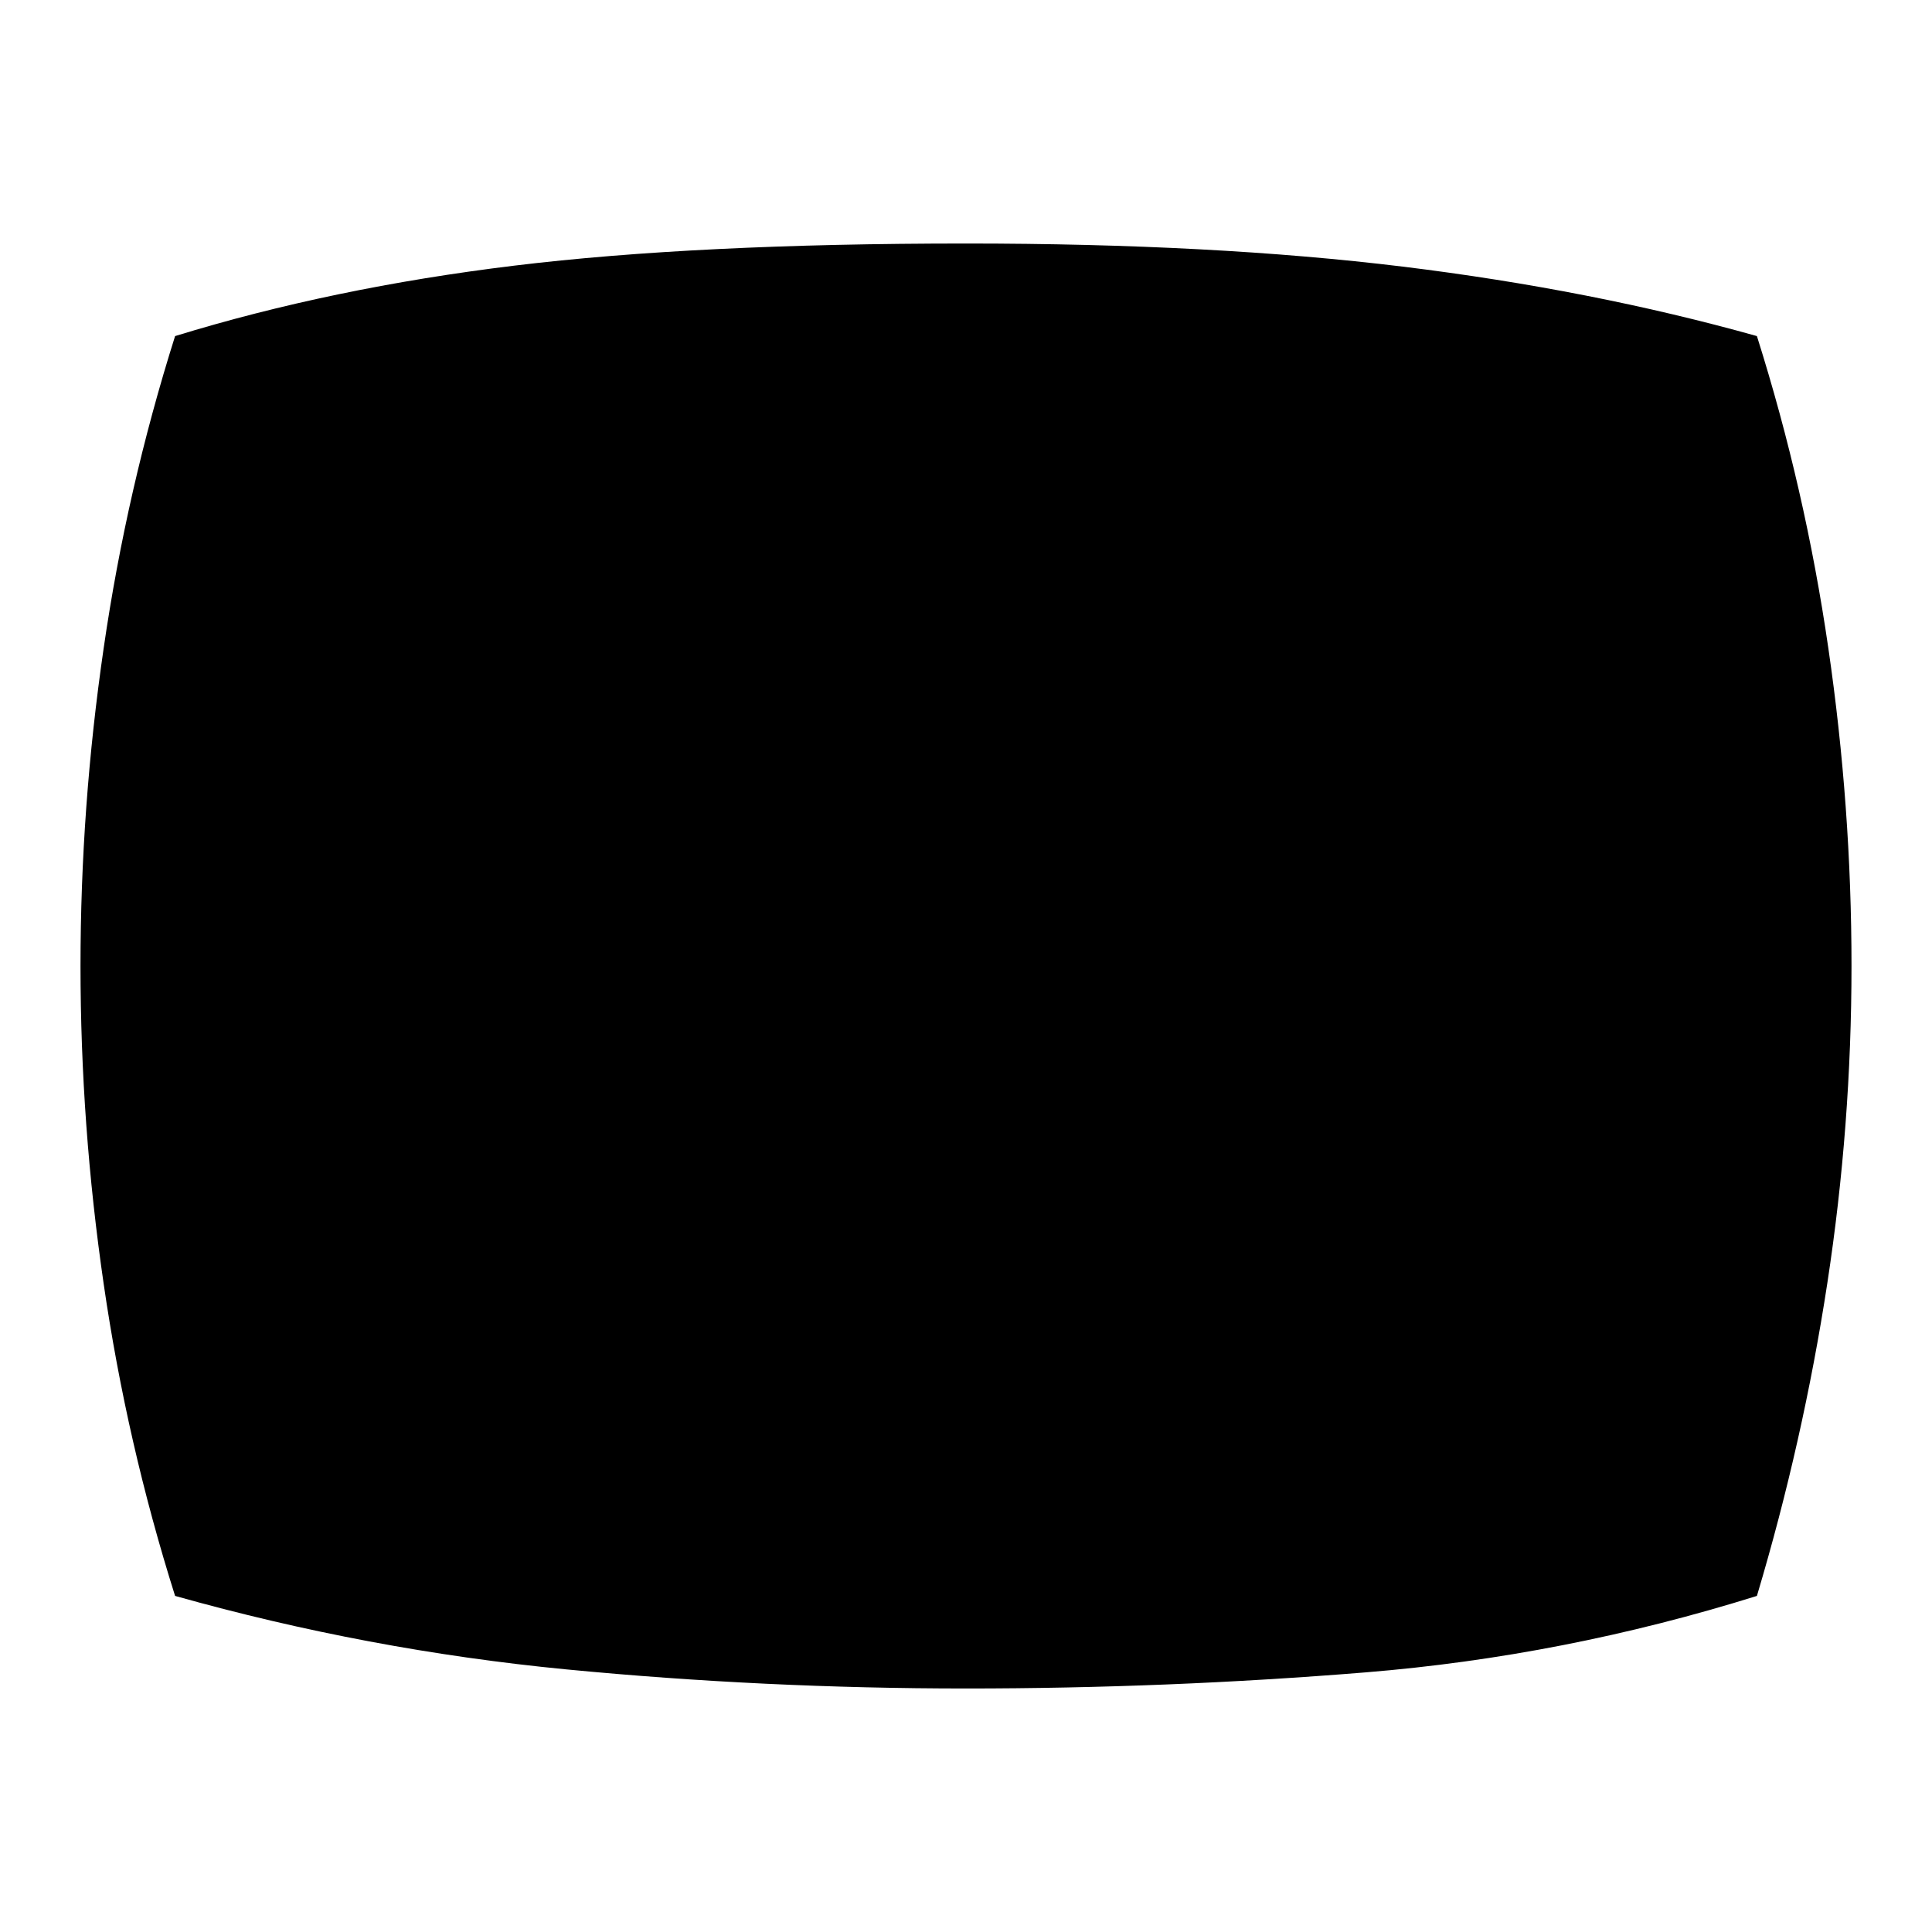 <svg xmlns="http://www.w3.org/2000/svg" height="24" width="24"><path d="M12 20.975Q9.5 20.975 7.037 20.738Q4.575 20.5 2.175 19.825Q1.575 17.925 1.288 15.95Q1 13.975 1 12Q1 10.025 1.288 8.05Q1.575 6.075 2.175 4.175Q4.125 3.575 6.388 3.3Q8.65 3.025 12 3.025Q15.075 3.025 17.425 3.312Q19.775 3.6 21.825 4.175Q22.425 6.075 22.712 8.05Q23 10.025 23 12Q23 13.975 22.7 15.938Q22.4 17.9 21.825 19.825Q19.425 20.575 16.962 20.775Q14.5 20.975 12 20.975Z"/></svg>